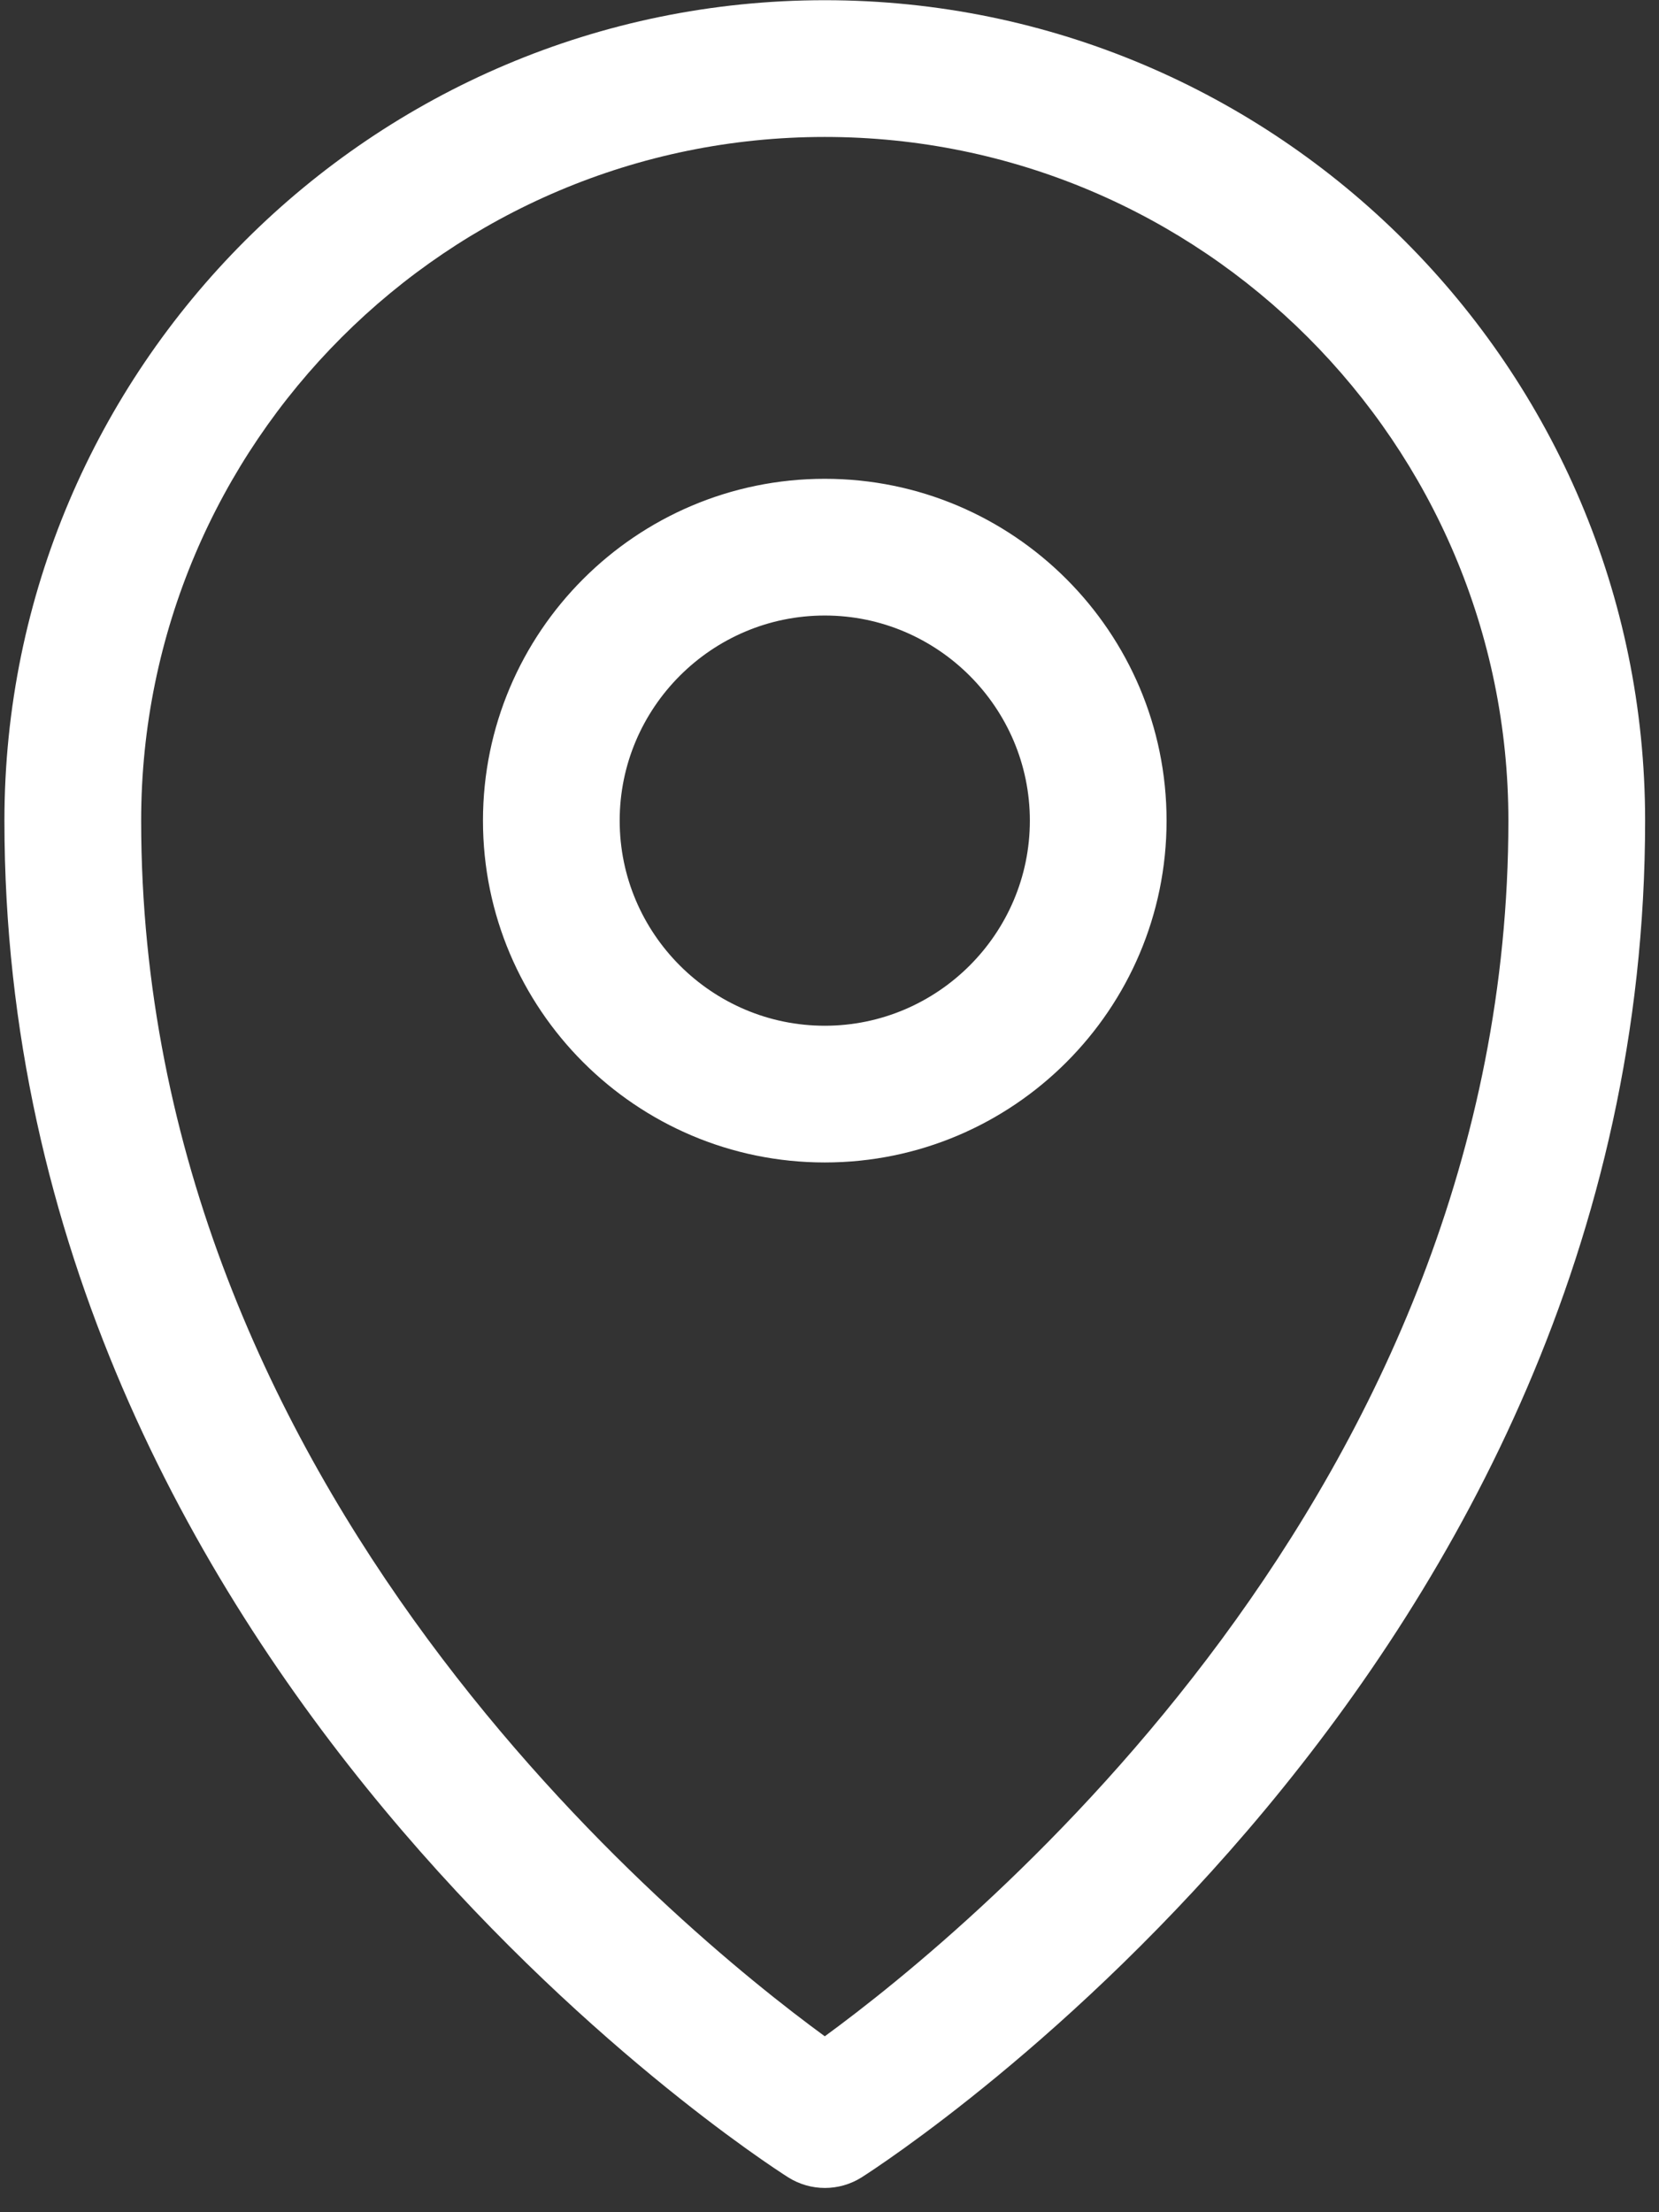<svg width="57" height="76" viewBox="0 0 57 76" fill="none" xmlns="http://www.w3.org/2000/svg">
<rect x="0" y="0" width="57" height="76" fill="#333333" stroke="none"/>
<path d="M28.338 0.007C12.795 0.007 0.152 12.65 0.152 28.193C0.152 57.331 25.979 74.104 27.081 74.802C27.852 75.288 28.833 75.288 29.604 74.802C30.696 74.104 56.523 57.333 56.523 28.193C56.523 12.65 43.88 0.007 28.338 0.007ZM28.338 69.956C23.291 66.268 4.85 51.203 4.85 28.193C4.85 15.238 15.383 4.705 28.338 4.705C41.292 4.705 51.825 15.238 51.825 28.193C51.825 51.203 33.384 66.269 28.338 69.956ZM28.338 16.449C21.86 16.449 16.594 21.715 16.594 28.193C16.594 34.67 21.86 39.936 28.338 39.936C34.815 39.936 40.081 34.67 40.081 28.193C40.081 21.715 34.815 16.449 28.338 16.449ZM28.338 35.239C24.457 35.239 21.291 32.073 21.291 28.193C21.291 24.312 24.457 21.146 28.338 21.146C32.218 21.146 35.384 24.312 35.384 28.193C35.384 32.073 32.218 35.239 28.338 35.239Z" fill="white"/>
</svg>
